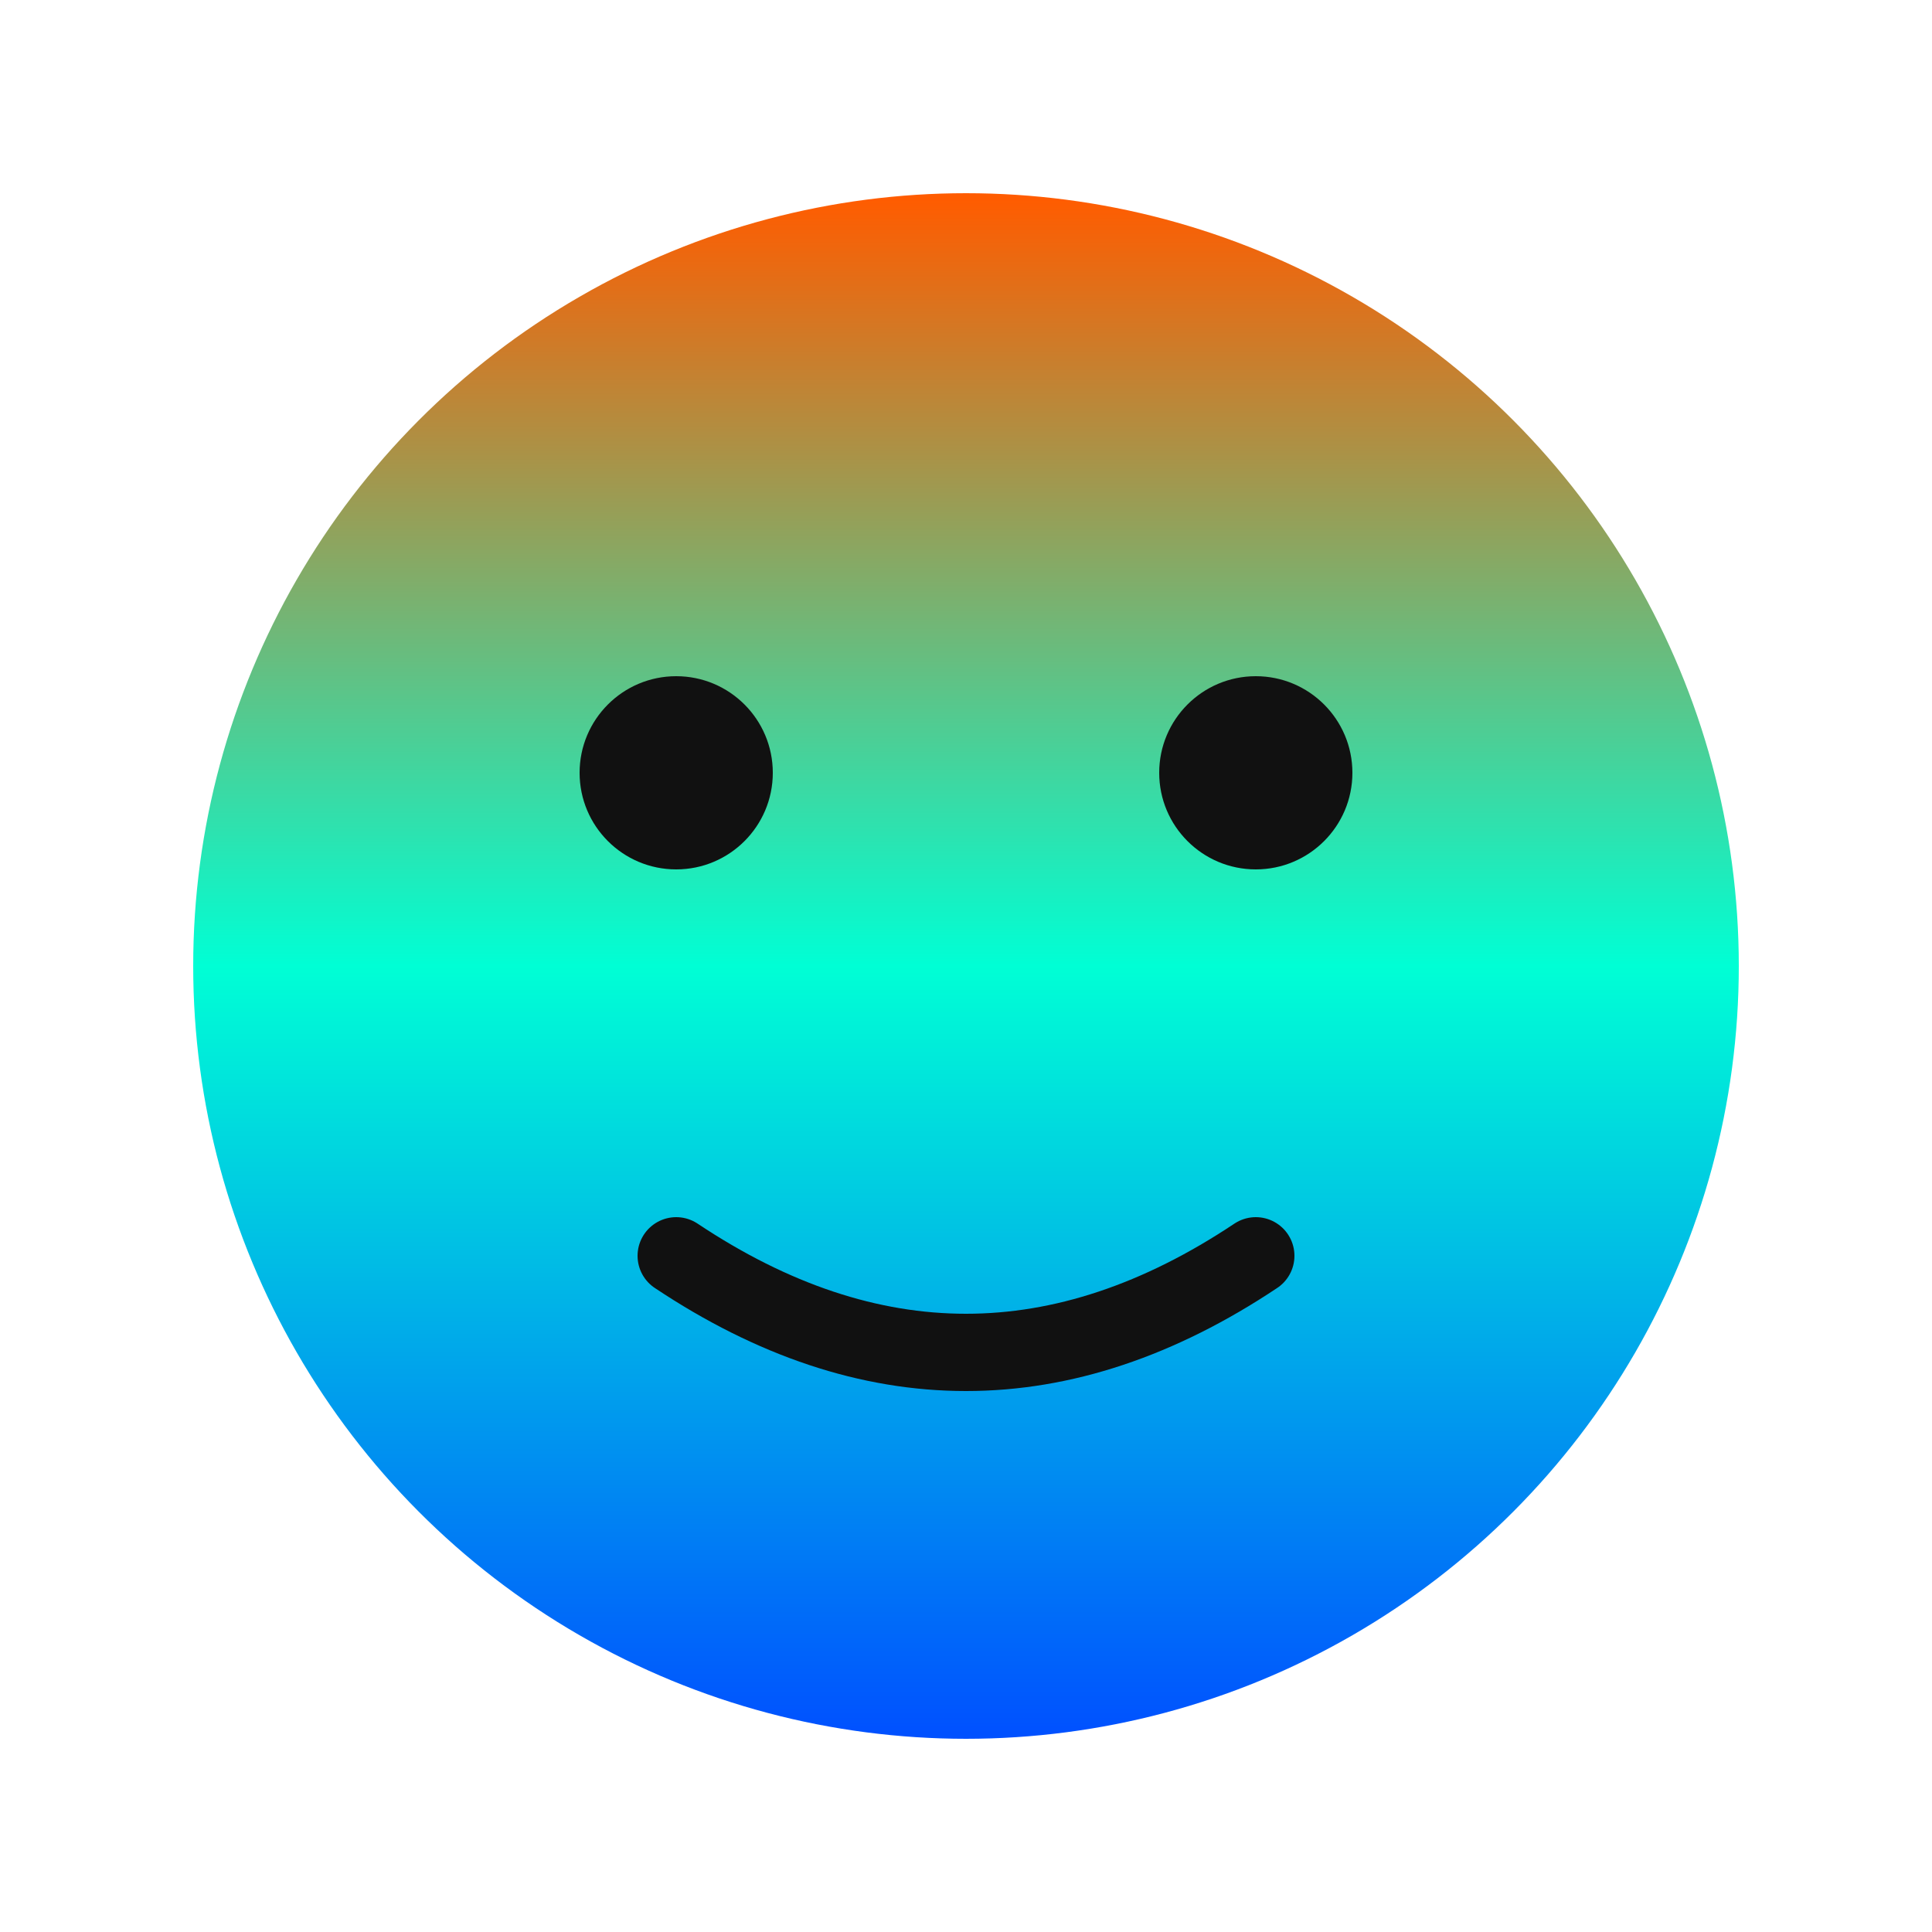 <svg viewBox="0 0 200 200" xmlns="http://www.w3.org/2000/svg">
  <defs>
    <linearGradient id="grad2" x1="0%" y1="0%" x2="0%" y2="100%">
      <stop offset="0%" style="stop-color:#FF5C00;stop-opacity:1"/>
      <stop offset="50%" style="stop-color:#00FFD5;stop-opacity:1"/>
      <stop offset="100%" style="stop-color:#0051FF;stop-opacity:1"/>
    </linearGradient>
  </defs>
  <circle cx="100" cy="100" r="80" fill="url(#grad2)" />
  <circle cx="70" cy="80" r="10" fill="#111"/>
  <circle cx="130" cy="80" r="10" fill="#111"/>
  <path d="M70 130 Q100 150 130 130" stroke="#111" stroke-width="8" fill="none" stroke-linecap="round"/>
</svg>
